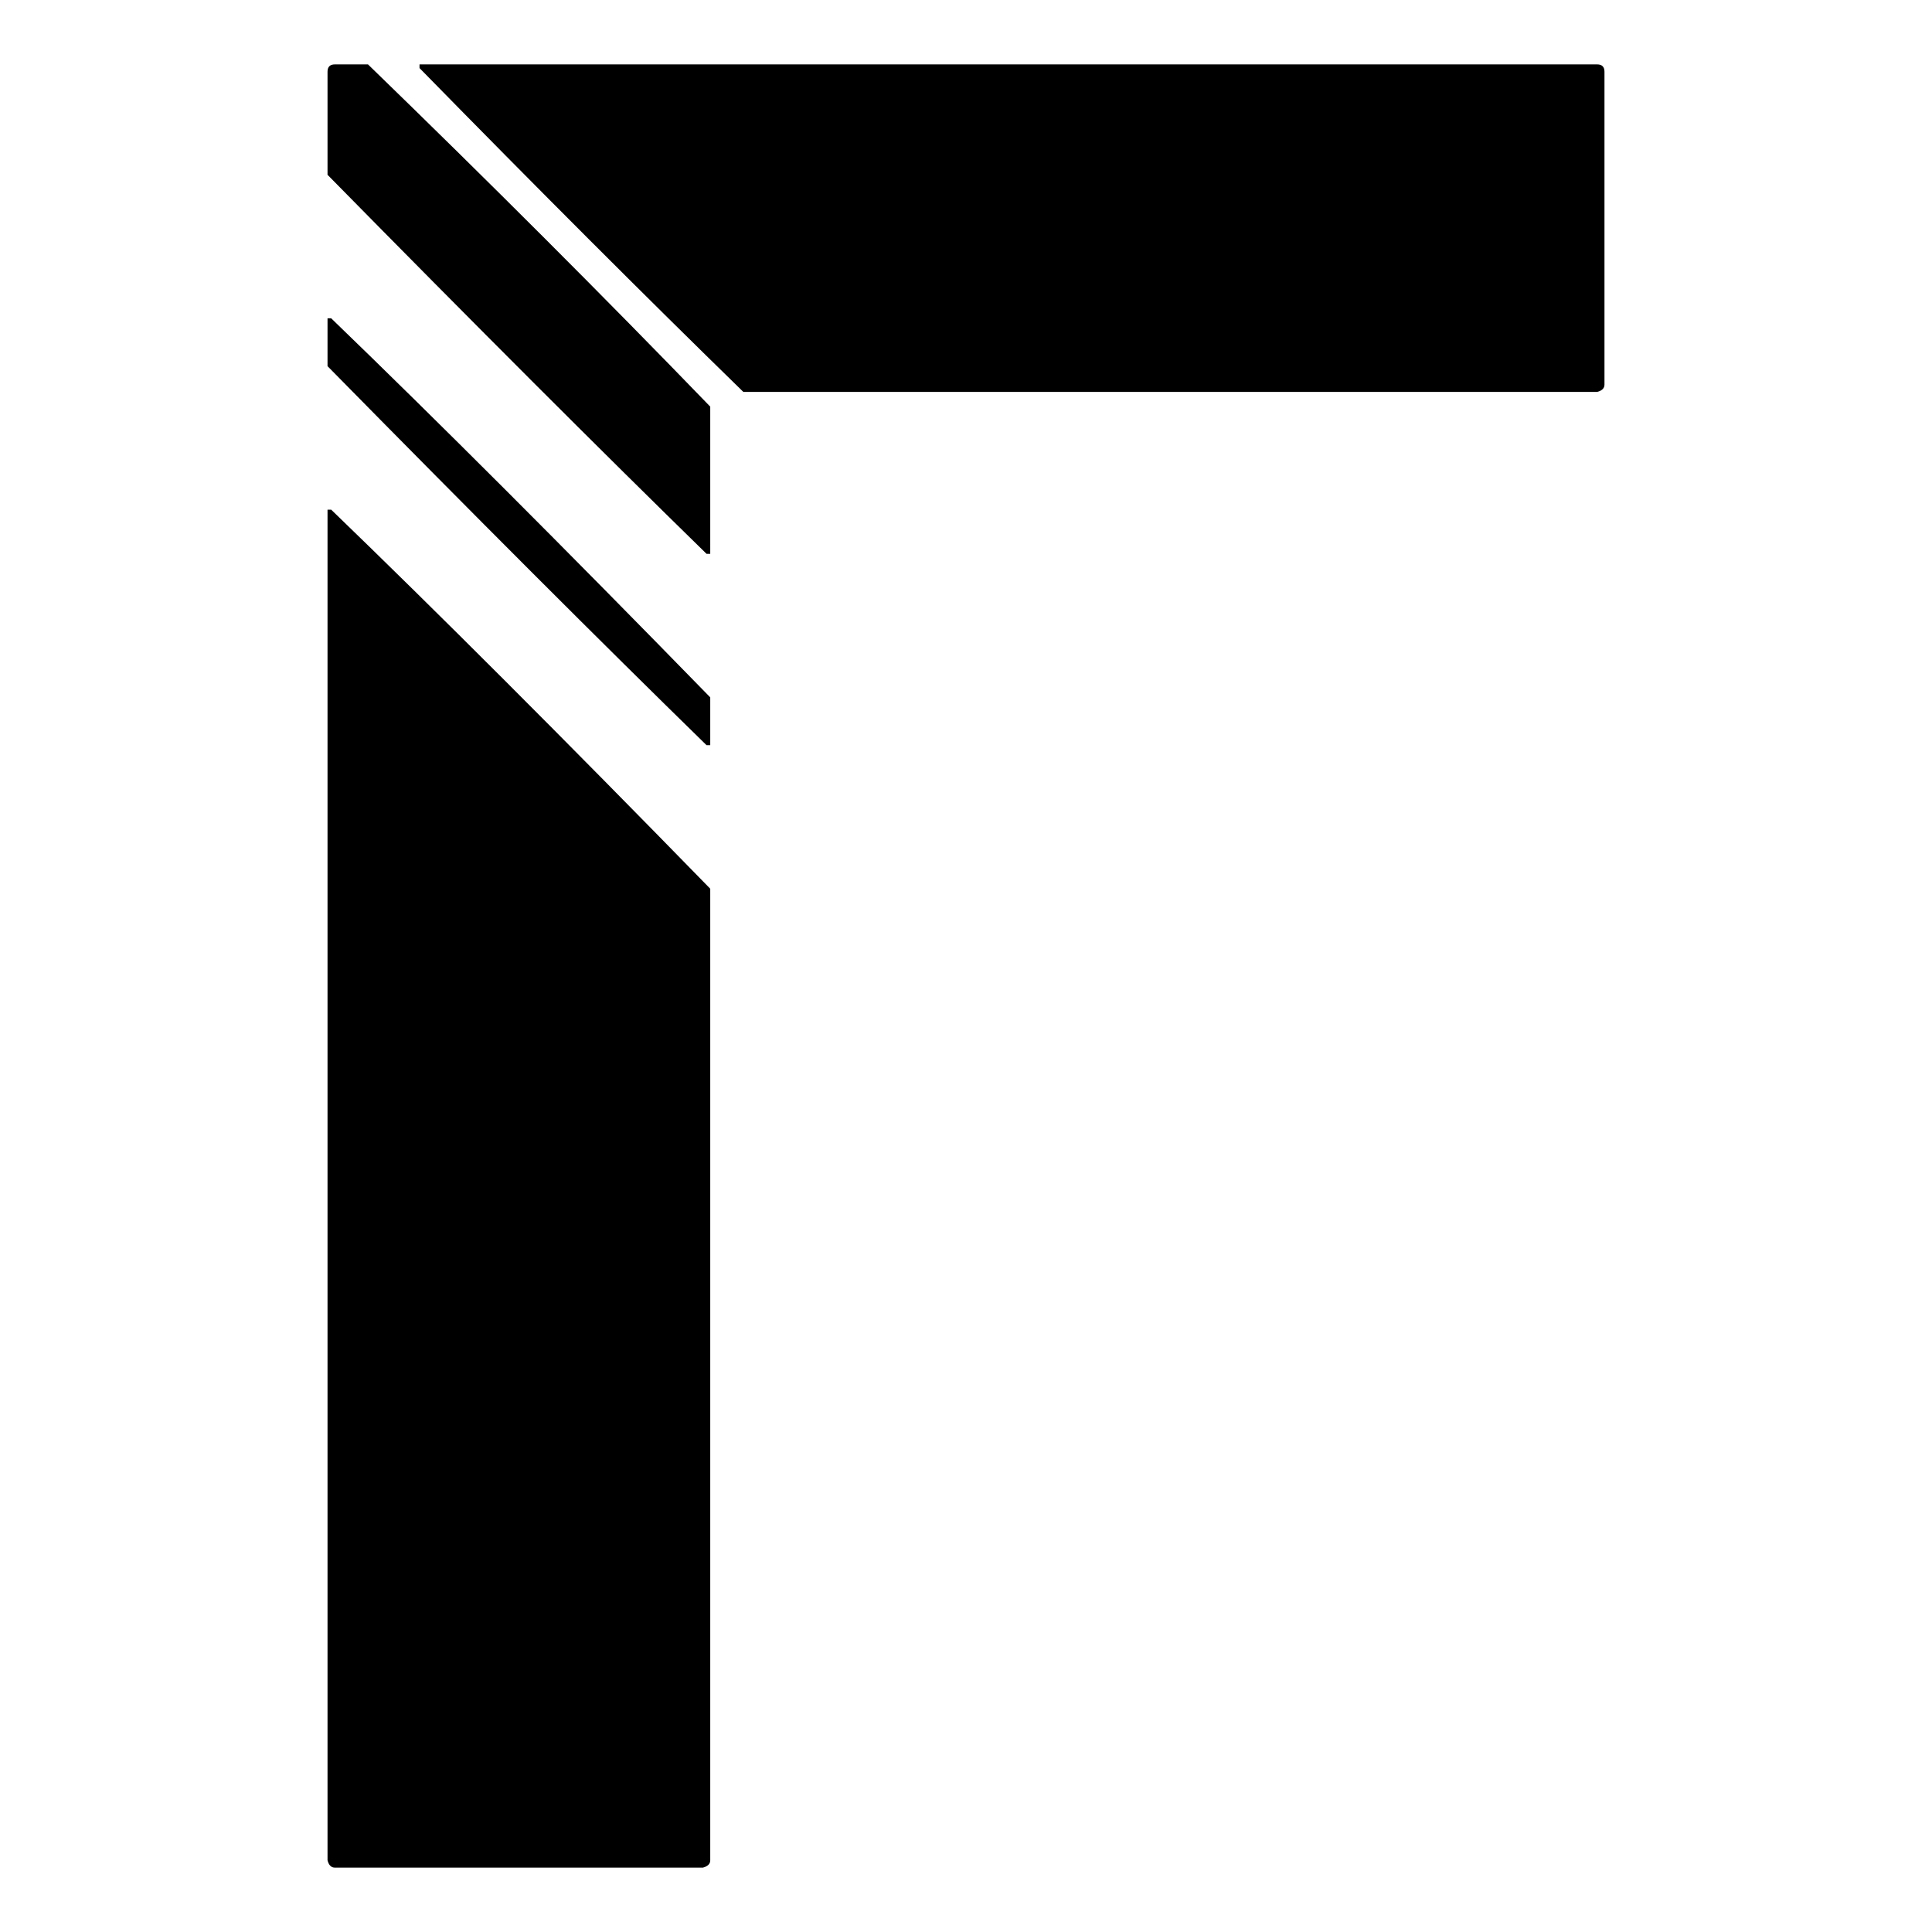 <svg xmlns="http://www.w3.org/2000/svg" version="1.1" viewBox="0 0 150 150">
    <g>
        <path
          d="M26,145L54.571,145C54.952,144.905 55.143,144.714 55.143,144.429L55.143,69C43.714,57.286 33.905,47.476 25.714,39.571L25.429,39.571L25.429,144.429C25.524,144.81 25.714,145 26,145ZM54.857,57.857L55.143,57.857L55.143,54.143C43.714,42.429 33.905,32.619 25.714,24.714L25.429,24.714L25.429,28.429C36.857,40.048 46.667,49.857 54.857,57.857ZM54.857,43L55.143,43L55.143,31.571C46.857,23 38,14.143 28.571,5L26,5C25.619,5 25.429,5.19 25.429,5.571L25.429,13.571C36.857,25.19 46.667,35 54.857,43ZM57.714,30.429L124,30.429C124.381,30.333 124.571,30.143 124.571,29.857L124.571,5.571C124.571,5.19 124.381,5 124,5L32.571,5L32.571,5.286C41.714,14.619 50.095,23 57.714,30.429Z" />
      </g>
</svg>
